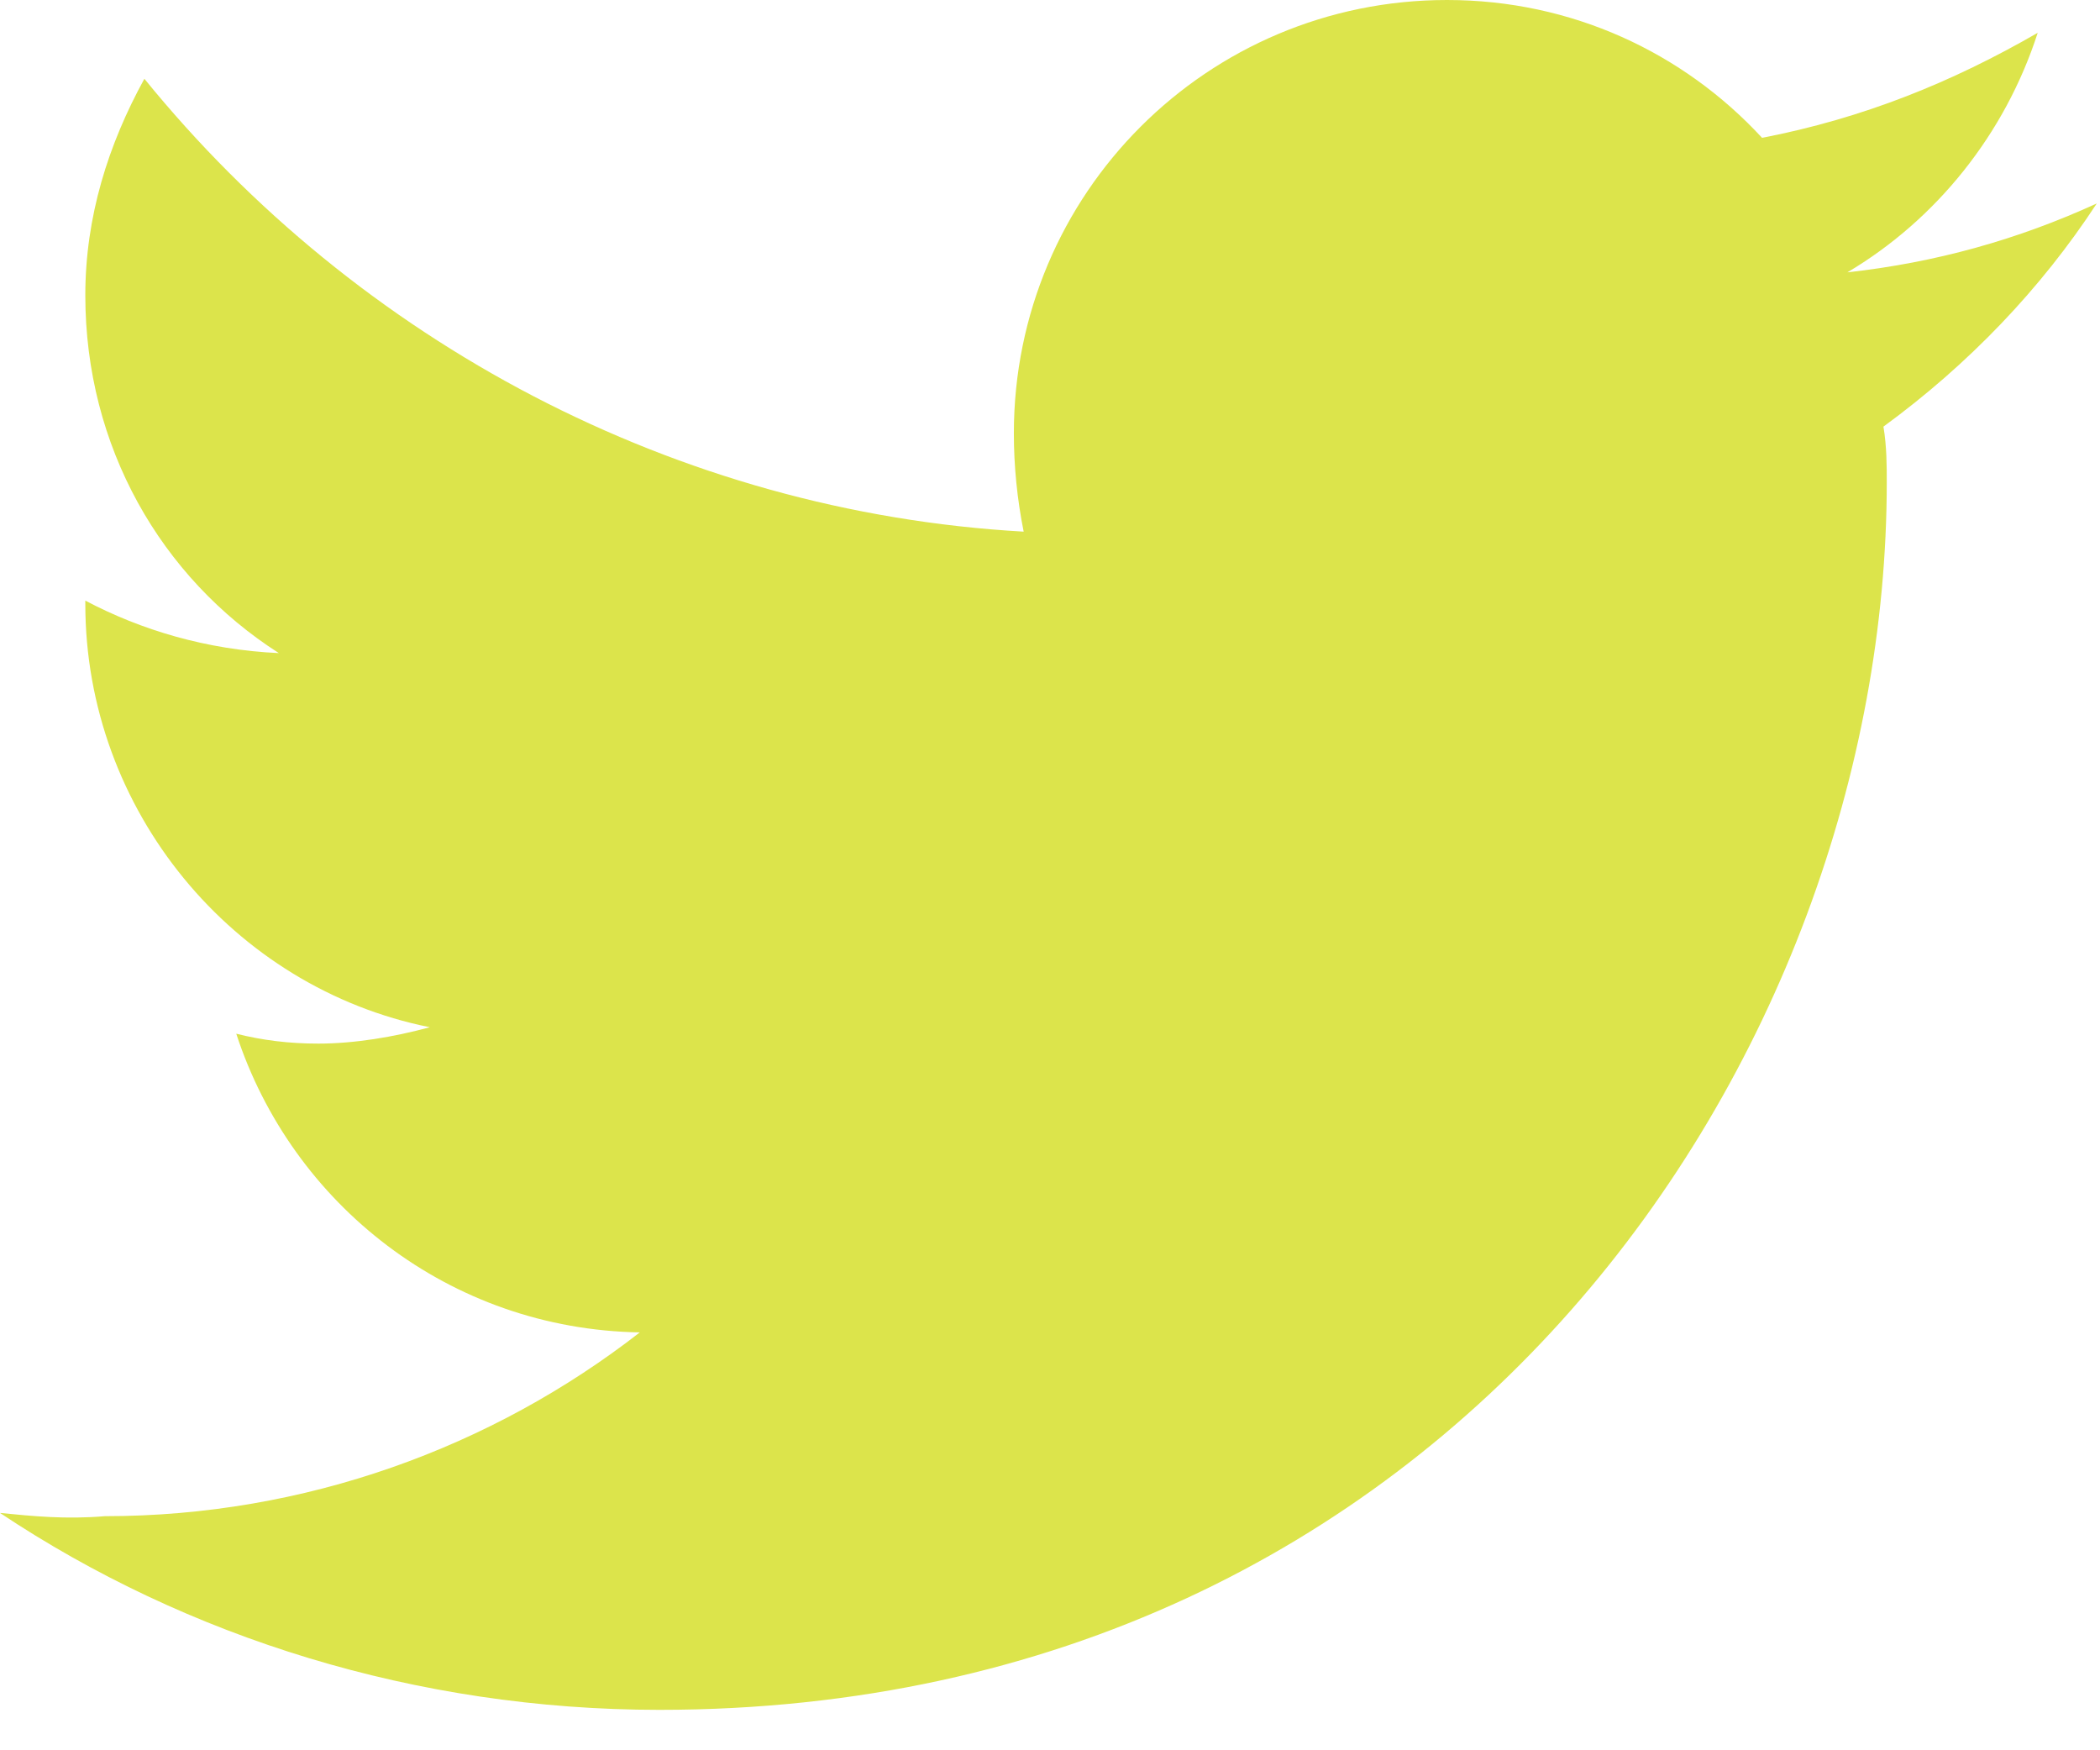 <svg xmlns="http://www.w3.org/2000/svg" width="24" height="20" viewBox="0 0 24 20">
    <g fill="none" fill-rule="evenodd">
        <g fill="#DCE44B" fill-rule="nonzero">
            <g>
                <g>
                    <path d="M7.537 19.538c9.076 0 14.026-7.5 14.026-14.026 0-.187 0-.412-.038-.637.975-.713 1.8-1.575 2.438-2.55-.9.412-1.838.675-2.85.787 1.012-.6 1.8-1.575 2.175-2.737-.976.563-1.988.975-3.15 1.2C19.238.6 17.962 0 16.537 0c-2.738 0-4.95 2.212-4.95 4.95 0 .375.037.75.112 1.125C7.725 5.85 4.088 3.9 1.65.9c-.412.75-.675 1.575-.675 2.475 0 1.725.862 3.225 2.212 4.088-.825-.038-1.574-.263-2.212-.6V6.9c0 2.362 1.688 4.387 3.937 4.838-.412.112-.862.187-1.274.187-.338 0-.638-.038-.938-.113.637 1.95 2.438 3.376 4.612 3.413-1.687 1.313-3.825 2.1-6.112 2.1-.45.038-.825 0-1.2-.037 2.138 1.424 4.763 2.25 7.537 2.25" transform="translate(-732 -5046) translate(-8 4892) translate(740 154)"/>
                </g>
            </g>
        </g>
    </g>
</svg>
